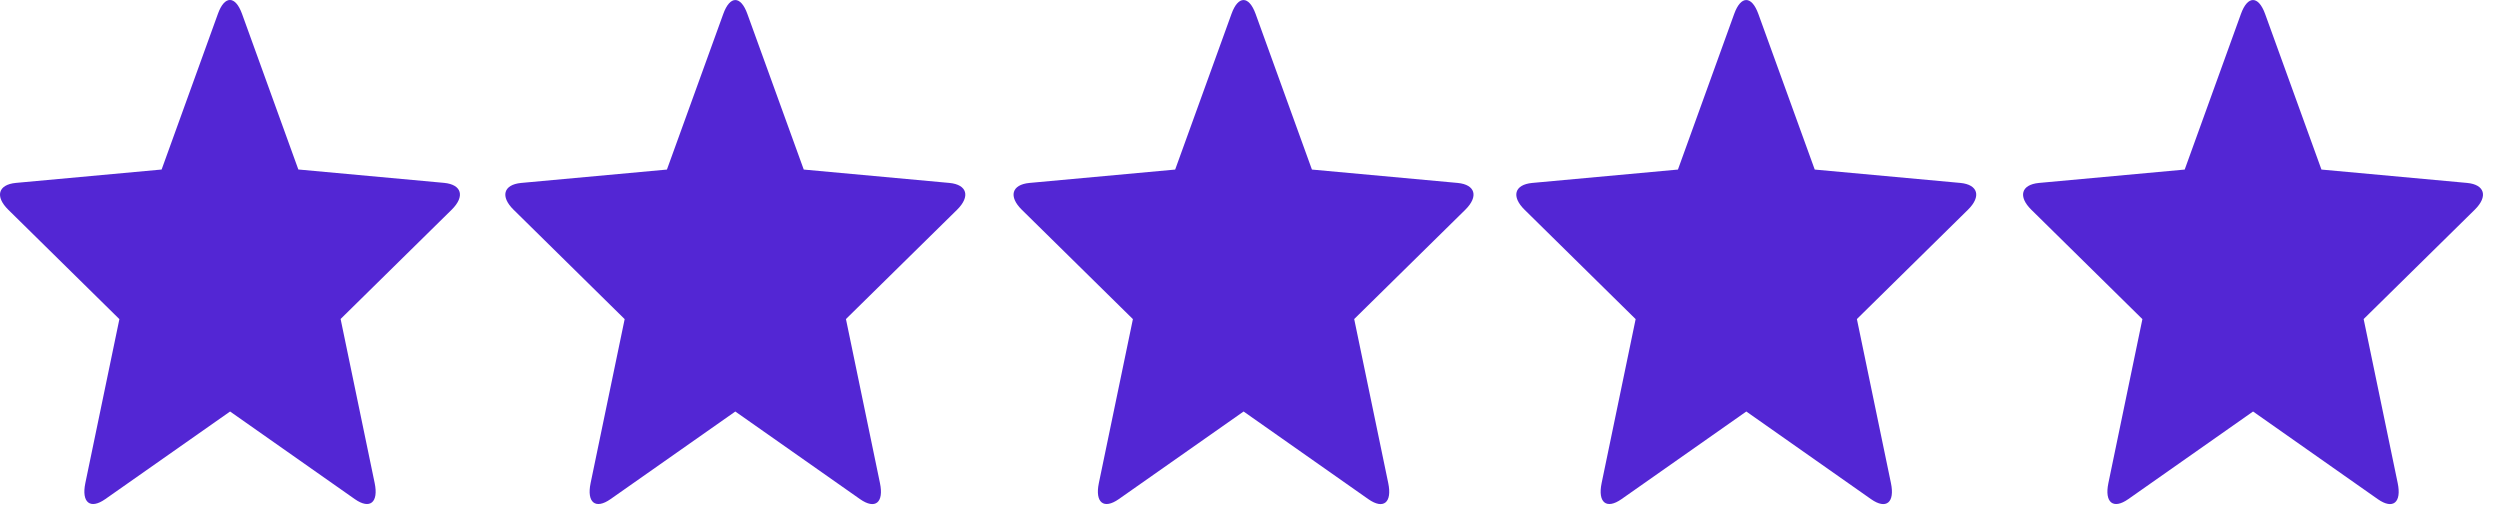<svg width="74" height="15" fill="none" xmlns="http://www.w3.org/2000/svg"><path fill-rule="evenodd" clip-rule="evenodd" d="M66.69 12.181l-3.693 2.593c-.445.313-.709.103-.589-.474l1.007-4.854-3.288-3.238c-.396-.389-.304-.742.225-.793l4.315-.396L66.332.412c.197-.547.516-.549.715 0l1.668 4.607 4.315.396c.517.05.624.397.222.793l-3.288 3.236 1.008 4.856c.12.574-.138.792-.589.475L66.69 12.18v.001zm-15 0l-3.693 2.593c-.445.313-.709.103-.589-.474l1.007-4.854-3.288-3.238c-.396-.389-.304-.742.225-.793l4.315-.396L51.332.412c.197-.547.516-.549.715 0l1.669 4.607 4.314.396c.517.05.624.397.222.793l-3.288 3.236 1.008 4.856c.12.574-.138.792-.589.475L51.69 12.18v.001zm-14.88 0l-3.694 2.593c-.446.313-.709.103-.59-.474l1.008-4.854-3.289-3.238c-.395-.389-.303-.742.225-.793l4.315-.396L36.452.412c.196-.547.515-.549.714 0l1.667 4.607 4.315.396c.52.05.625.397.225.793l-3.289 3.236 1.008 4.856c.12.574-.138.792-.589.475L36.81 12.18v.001zm-15.045 0l-3.693 2.593c-.445.313-.71.103-.59-.474l1.008-4.854-3.288-3.238c-.396-.389-.304-.742.223-.793l4.316-.396L21.409.412c.197-.547.516-.549.713 0l1.669 4.607 4.314.396c.52.05.625.397.225.793l-3.29 3.236 1.007 4.856c.12.574-.137.792-.589.475l-3.694-2.595v.001zm-14.955 0l-3.694 2.593c-.445.313-.709.103-.59-.474l1.008-4.854-3.29-3.239c-.395-.389-.303-.742.225-.793l4.315-.396L6.45.41c.196-.547.515-.549.714 0l1.667 4.607 4.315.396c.52.05.625.397.225.793l-3.289 3.236 1.008 4.856c.12.574-.138.792-.589.475L6.81 12.18v.002z" fill="#5326D4"/></svg>